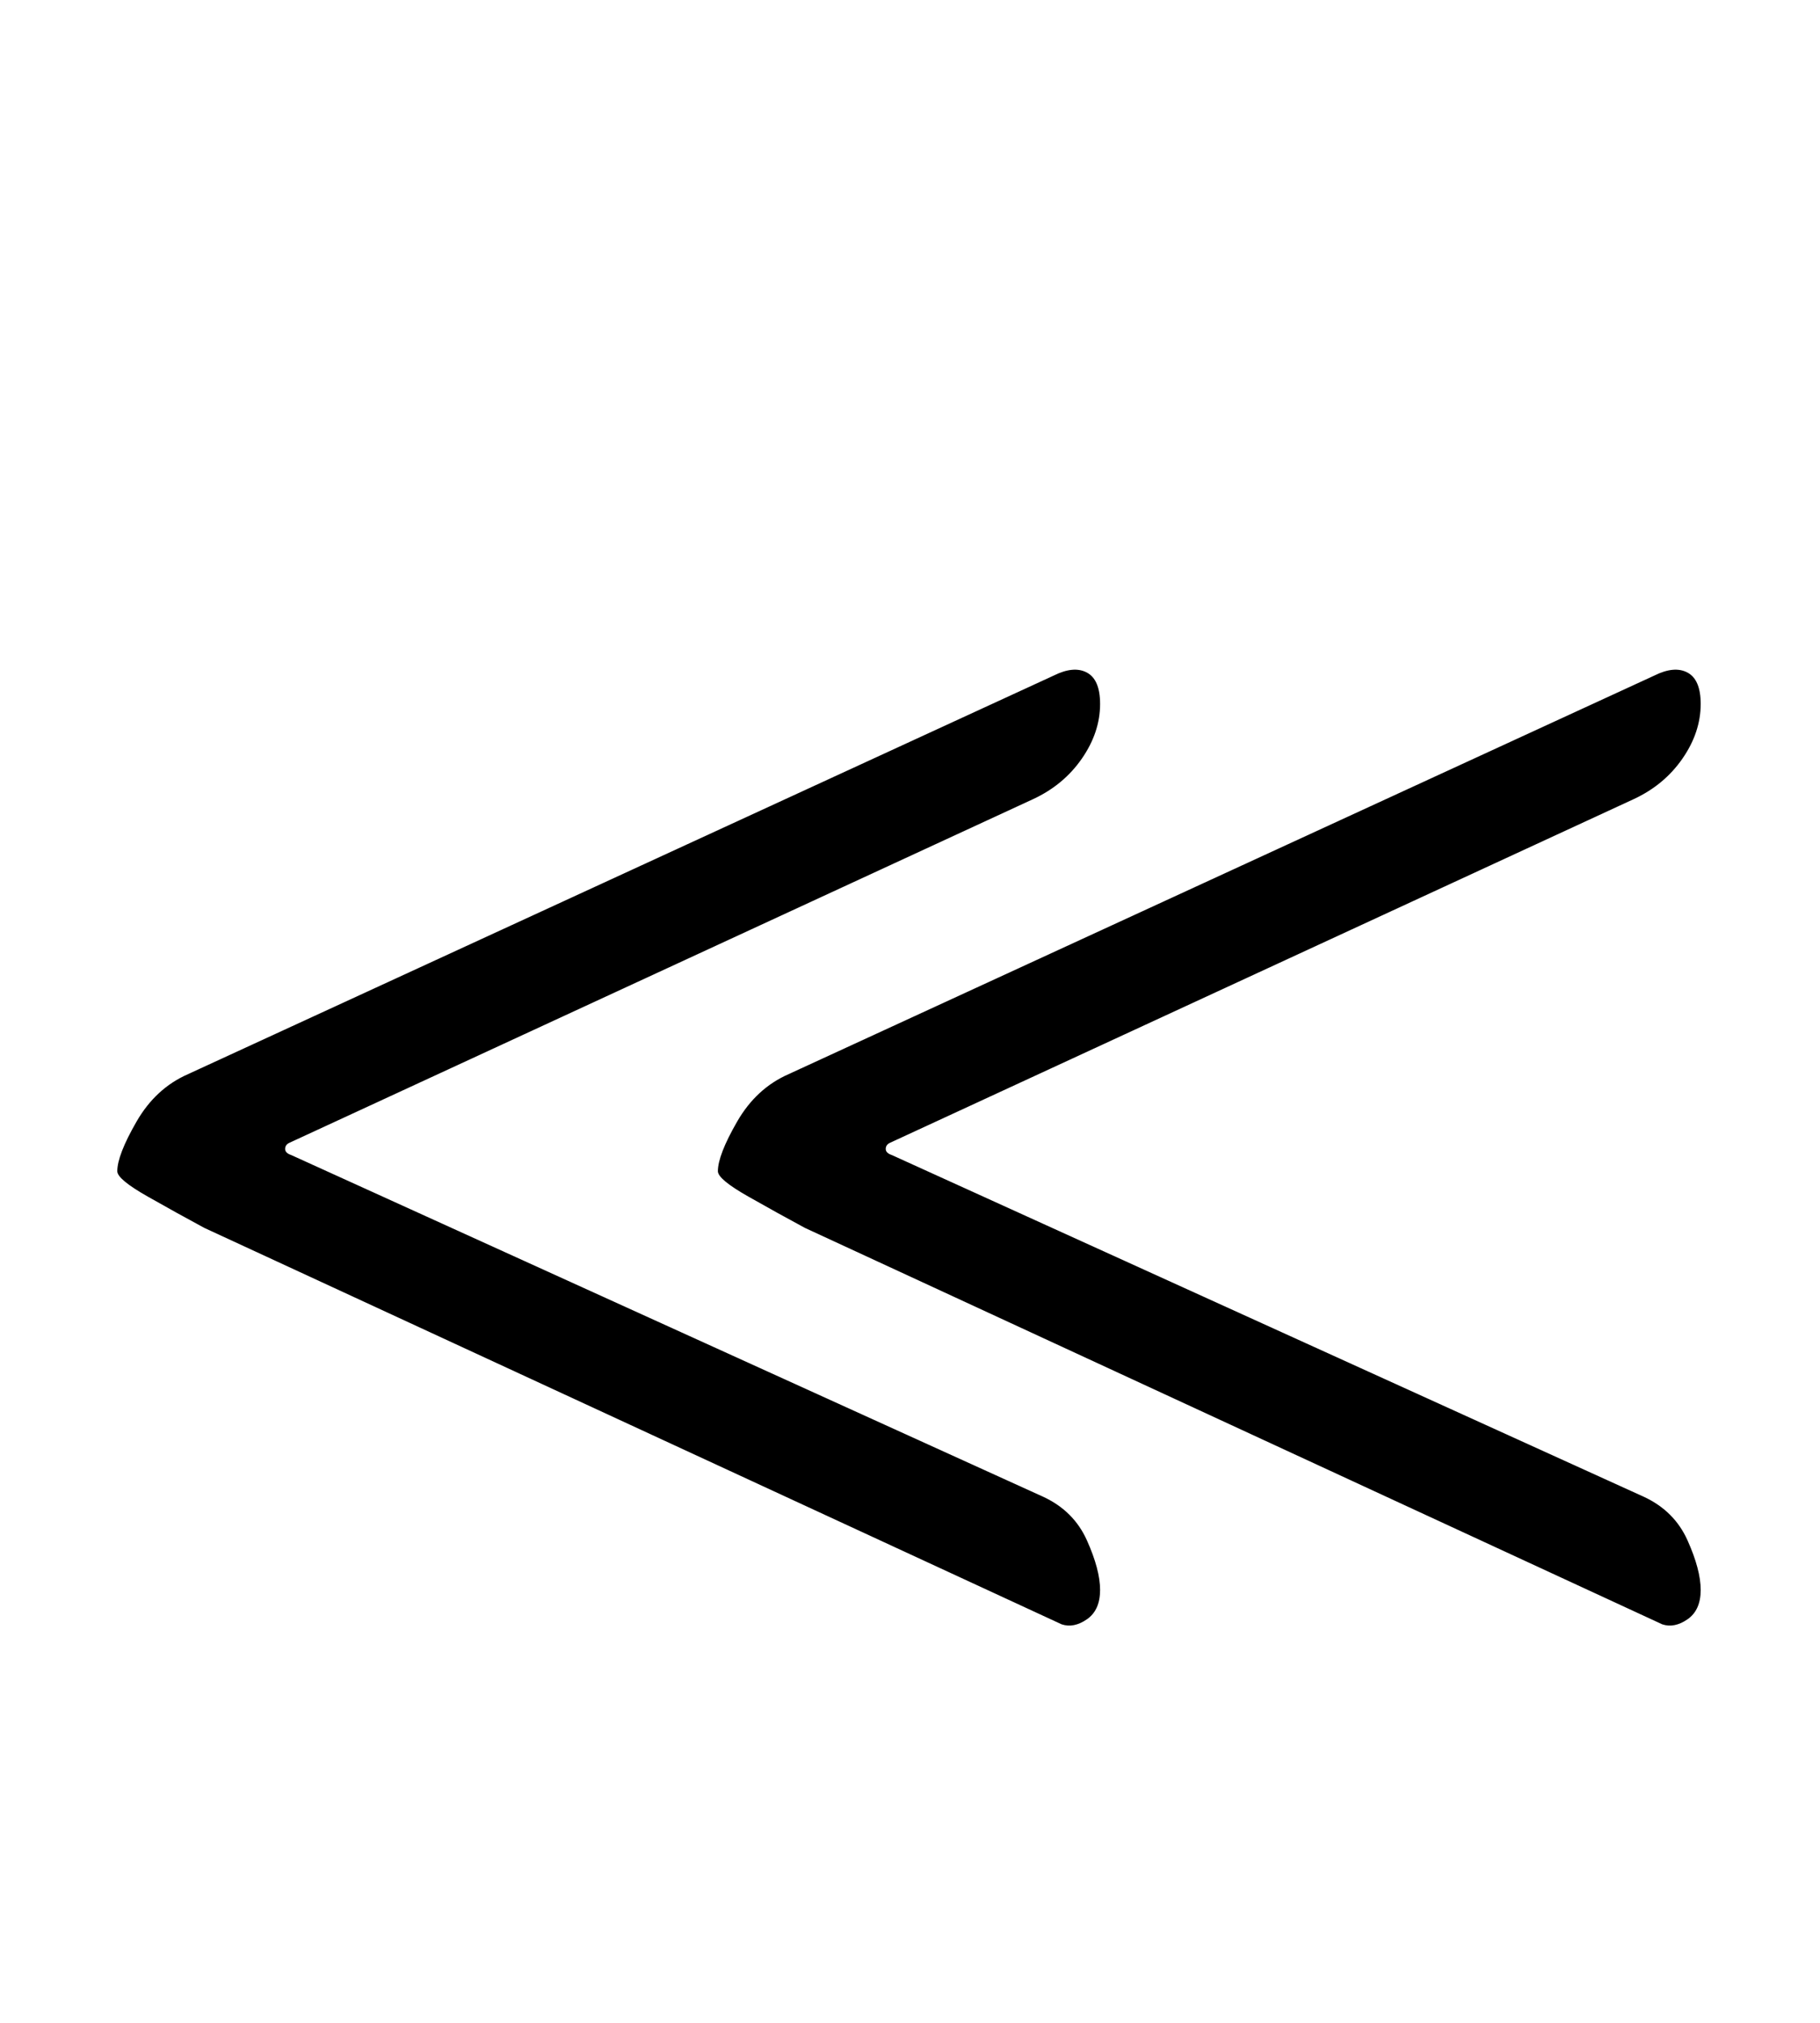 <?xml version="1.0" standalone="no"?>
<!DOCTYPE svg PUBLIC "-//W3C//DTD SVG 1.1//EN" "http://www.w3.org/Graphics/SVG/1.1/DTD/svg11.dtd" >
<svg xmlns="http://www.w3.org/2000/svg" xmlns:xlink="http://www.w3.org/1999/xlink" version="1.1" viewBox="-10 0 900 1000">
  <g transform="matrix(1 0 0 -1 0 800)">
   <path fill="currentColor"
d="M515 -3l-424 196q-13 7 -28 15.5t-15 12.5q0 8 9.5 24.5t25.5 23.5l428 197q10 5 16.5 1.5t6.5 -15.5q0 -14 -9 -27t-24 -20l-368 -170q-2 -1 -2 -3t3 -3l372 -169q15 -7 21.5 -21.5t6.5 -24.5t-6.5 -14.5t-12.5 -2.5zM812 -3l-424 196q-13 7 -28 15.5t-15 12.5
q0 8 9.5 24.5t25.5 23.5l428 197q10 5 16.5 1.5t6.5 -15.5q0 -14 -9 -27t-24 -20l-368 -170q-2 -1 -2 -3t3 -3l372 -169q15 -7 21.5 -21.5t6.5 -24.5t-6.5 -14.5t-12.5 -2.5z" />
  </g>

</svg>
